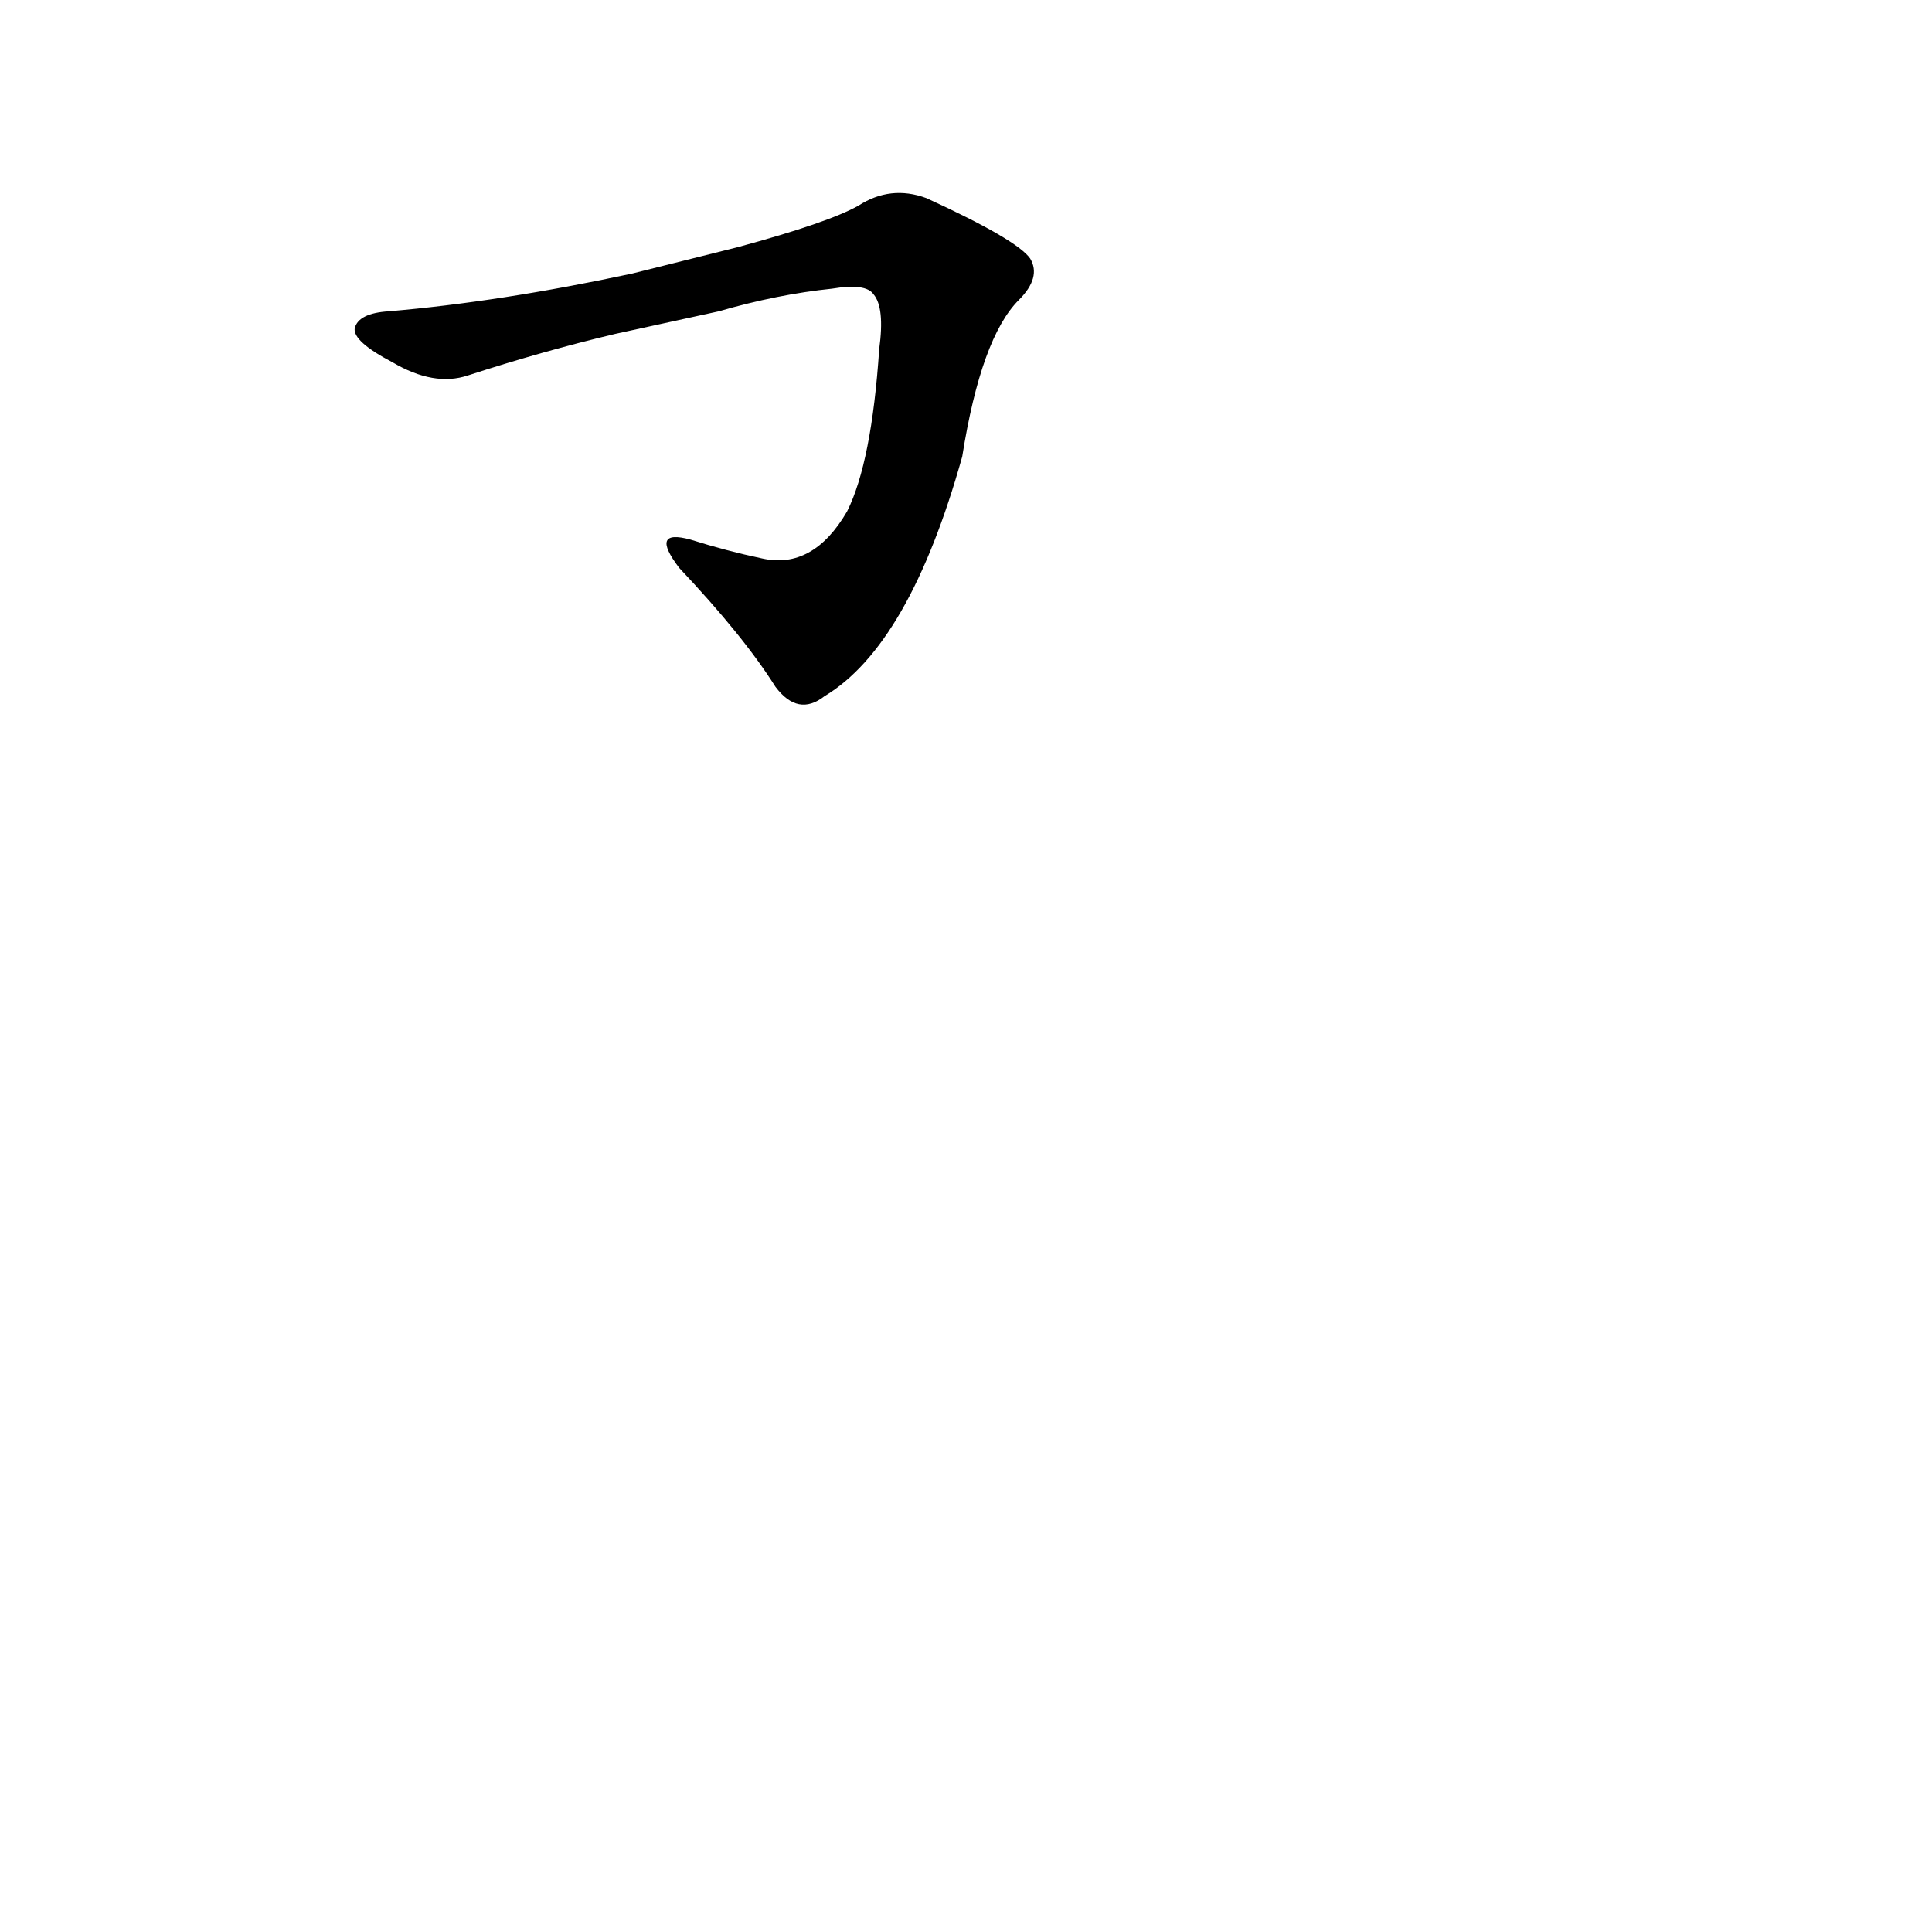 <?xml version='1.0' encoding='utf-8'?>
<svg xmlns="http://www.w3.org/2000/svg" version="1.1" viewBox="0 0 1024 1024"><g transform="scale(1, -1) translate(0, -900)"><path d="M 381 735 Q 412 744 441 747 Q 459 750 463 744 Q 469 737 466 715 Q 462 655 449 629 Q 431 598 404 604 Q 385 608 366 614 Q 344 620 360 599 Q 394 563 411 536 Q 423 520 437 531 Q 482 558 510 658 Q 520 721 540 741 Q 552 753 546 763 Q 539 773 491 795 Q 472 802 455 791 Q 439 782 391 769 L 335 755 Q 265 740 206 735 Q 190 734 188 726 Q 187 719 208 708 Q 230 695 248 701 Q 288 714 326 723 L 381 735 Z" fill="black" /></g></svg>